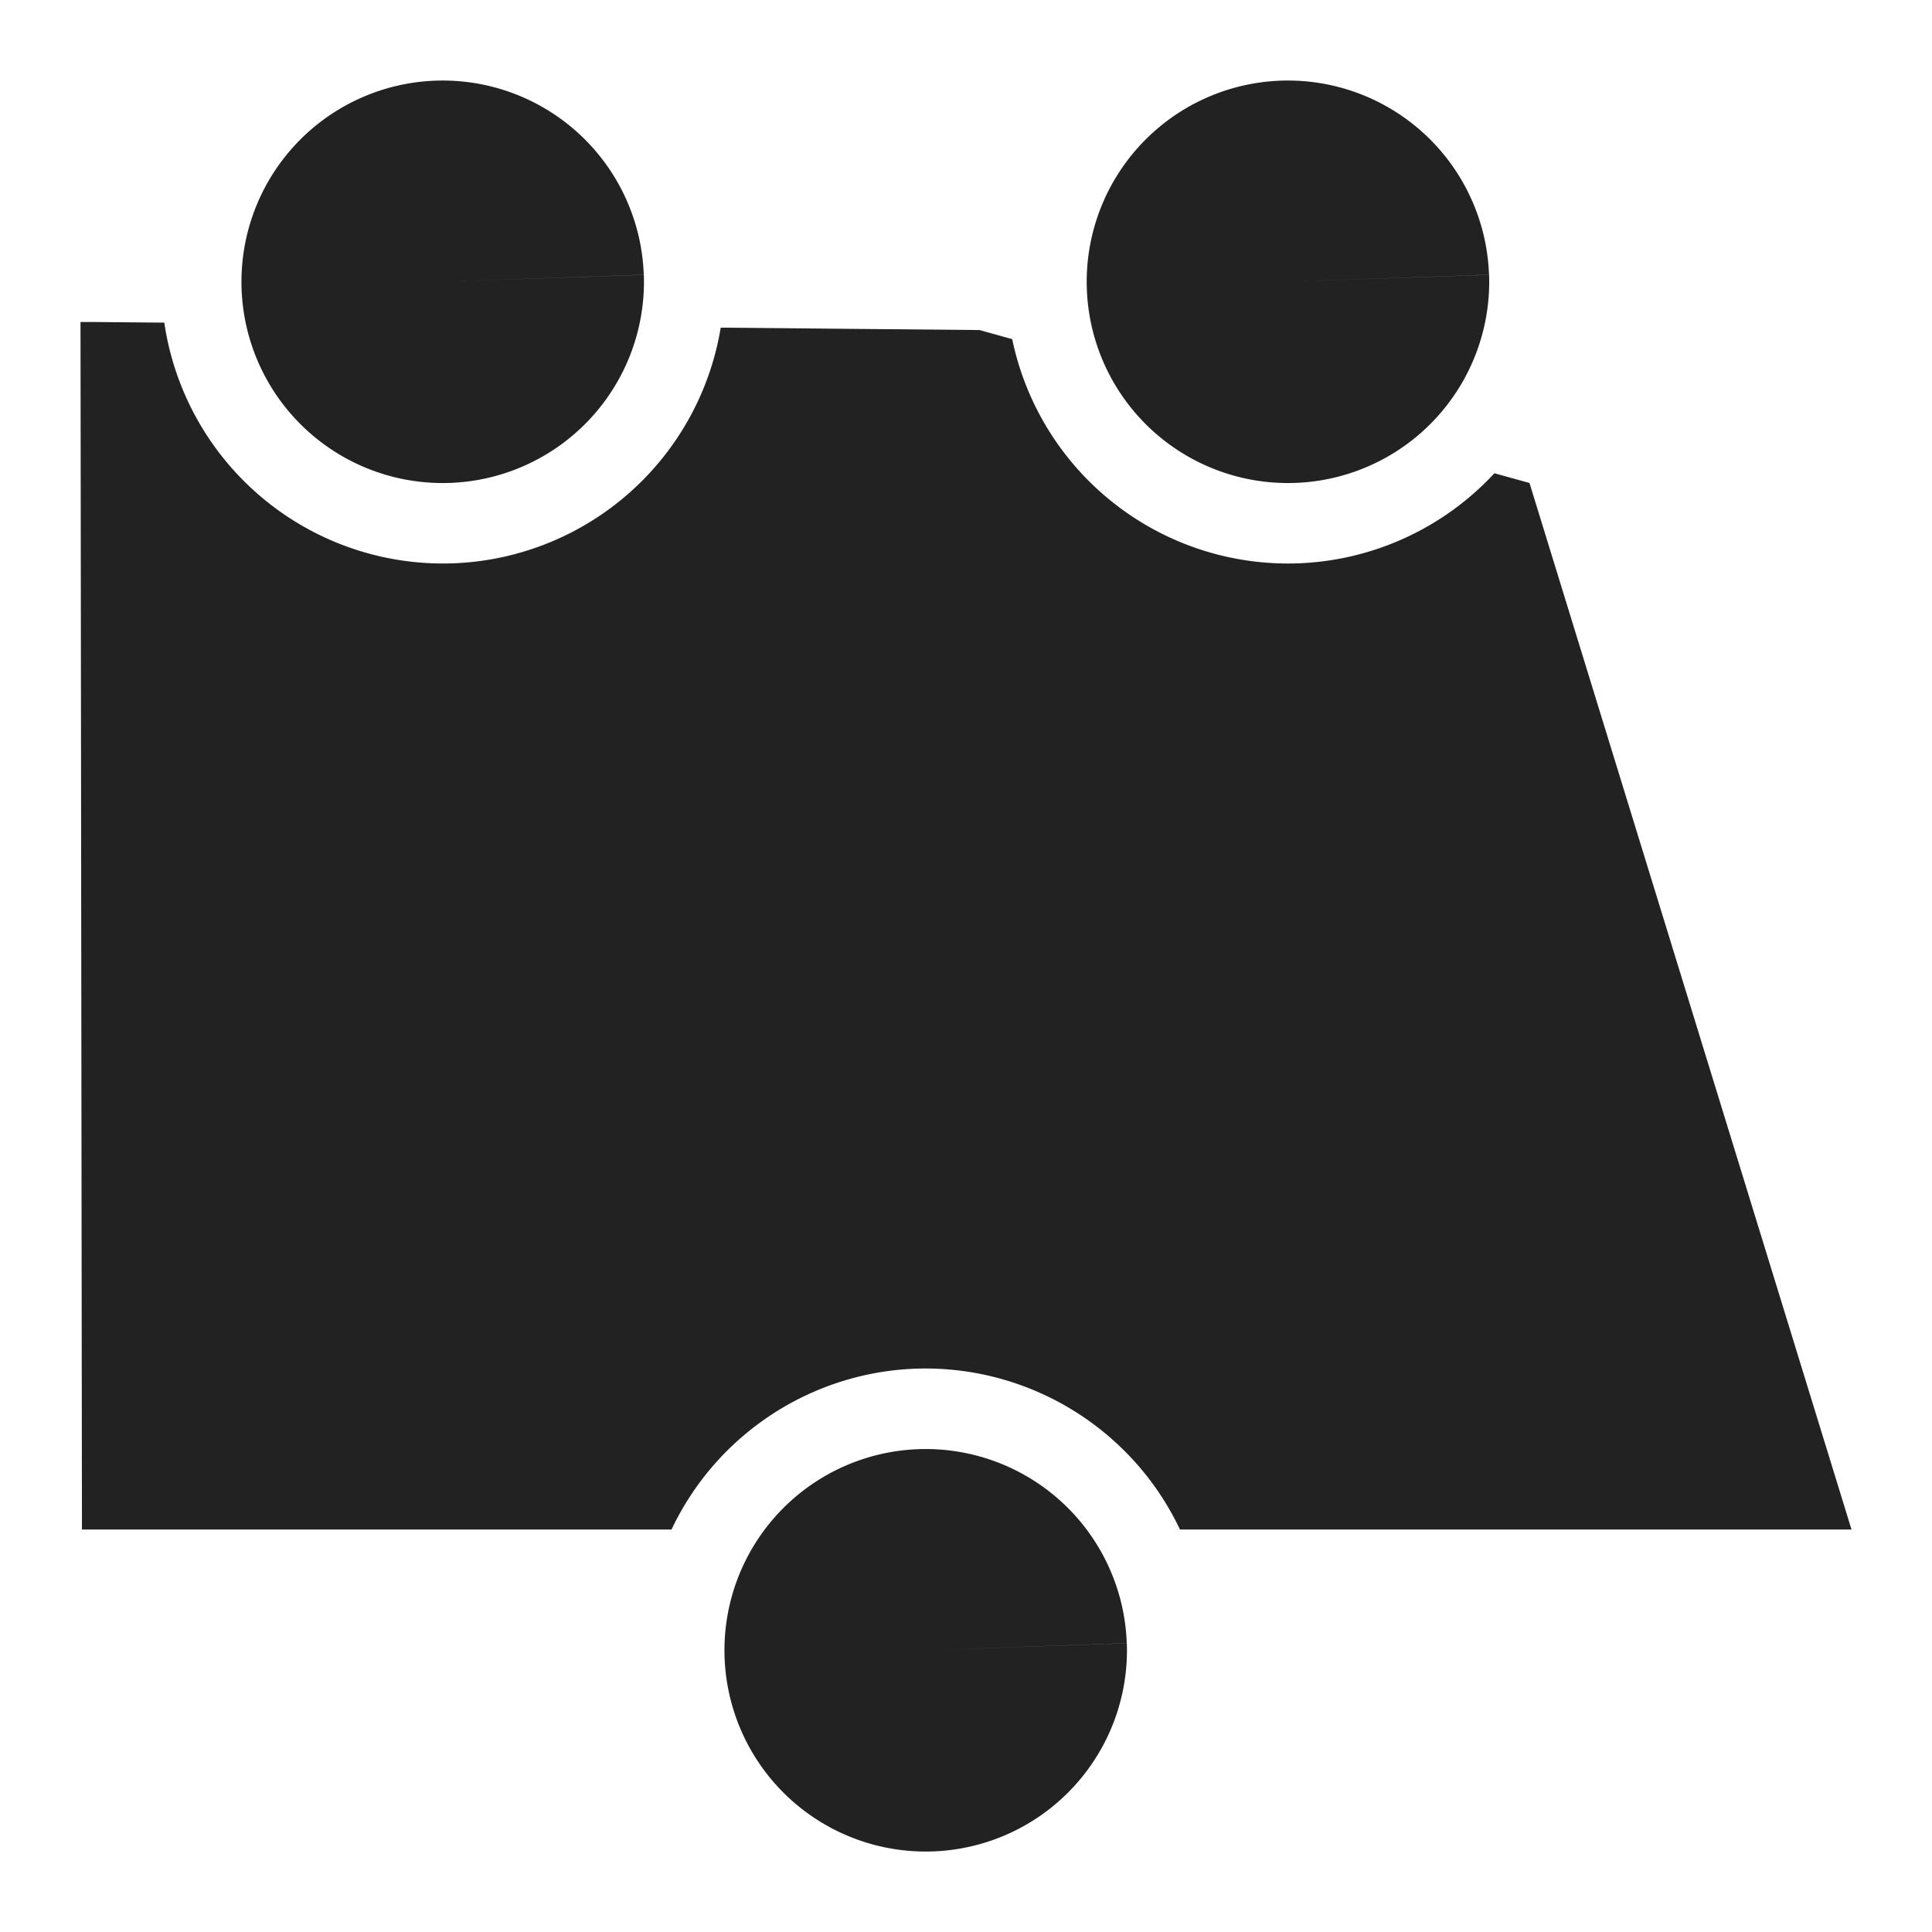 <?xml version="1.0" encoding="UTF-8" standalone="no"?>
<!-- Created with Inkscape (http://www.inkscape.org/) -->

<svg
   xmlns:dc="http://purl.org/dc/elements/1.1/"
   xmlns:cc="http://creativecommons.org/ns#"
   xmlns:rdf="http://www.w3.org/1999/02/22-rdf-syntax-ns#"
   xmlns:svg="http://www.w3.org/2000/svg"
   xmlns="http://www.w3.org/2000/svg"
   xmlns:sodipodi="http://sodipodi.sourceforge.net/DTD/sodipodi-0.dtd"
   xmlns:inkscape="http://www.inkscape.org/namespaces/inkscape"
   width="24"
   height="24"
   viewBox="0 0 24 24"
   id="svg30571"
   version="1.1"
   inkscape:version="0.91+devel r"
   sodipodi:docname="gimp-tool-handle-transform-24.svg"
   inkscape:export-filename="/home/klaus/Bilder/icons/gimp-icons/Symbolic/hicolor/22x22/apps/gimp-tool-handle-transform.png"
   inkscape:export-xdpi="90"
   inkscape:export-ydpi="90">
  <defs
     id="defs30573" />
  <sodipodi:namedview
     id="base"
     pagecolor="#000000"
     bordercolor="#a6a6a6"
     borderopacity="1.0"
     inkscape:pageopacity="0.0"
     inkscape:pageshadow="2"
     inkscape:zoom="21.166144"
     inkscape:cx="3.456853"
     inkscape:cy="6.9029794"
     inkscape:document-units="px"
     inkscape:current-layer="layer1"
     showgrid="true"
     units="px"
     inkscape:snap-page="true"
     inkscape:snap-bbox="true"
     inkscape:bbox-paths="true"
     inkscape:bbox-nodes="true"
     inkscape:snap-bbox-edge-midpoints="true"
     inkscape:snap-bbox-midpoints="true"
     inkscape:object-paths="true"
     inkscape:snap-intersection-paths="true"
     inkscape:object-nodes="true"
     inkscape:snap-smooth-nodes="true"
     inkscape:snap-midpoints="true"
     inkscape:snap-object-midpoints="true"
     inkscape:snap-center="true"
     inkscape:snap-text-baseline="true"
     showborder="false"
     inkscape:window-width="1920"
     inkscape:window-height="1016"
     inkscape:window-x="0"
     inkscape:window-y="27"
     inkscape:window-maximized="1"
     inkscape:snap-global="false">
    <inkscape:grid
       type="xygrid"
       id="grid4365" />
  </sodipodi:namedview>
  <g
     inkscape:label="Layer 1"
     inkscape:groupmode="layer"
     id="layer1"
     transform="translate(0,-1028.362)">
    <g
       id="g4458">
      <rect
         inkscape:transform-center-y="52.3259"
         inkscape:transform-center-x="-94.752306"
         y="1028.362"
         x="3.919983e-09"
         height="24"
         width="24"
         id="rect6639-1"
         style="display:inline;opacity:1;fill:none;fill-opacity:1;fill-rule:nonzero;stroke:none;stroke-width:0.3;stroke-miterlimit:4;stroke-dasharray:none;stroke-opacity:1" />
      <g
         id="g4140"
         transform="matrix(0.986,0,0,0.986,1.487,13.41)"
         style="display:inline">
        <g
           id="g5662"
           transform="matrix(1.029,0,0,1.029,-1.721,-30.673)" />
      </g>
      <path
         id="rect7228"
         transform="translate(0,1028.362)"
         d="M 1 4 L 1.018 19 L 8.342 19 C 8.901 17.82 10.072 17.049 11.377 17.002 C 12.771 16.955 14.06 17.74 14.658 19 L 16.719 19 L 23 19 L 19 6 L 18.564 5.879 A 3.5 3.5 0 0 1 16.123 6.998 A 3.5 3.5 0 0 1 12.574 4.213 L 12.168 4.1 L 8.953 4.07 A 3.5 3.5 0 0 1 5.623 6.998 A 3.5 3.5 0 0 1 2.041 4.008 L 1.16 4 L 1 4 z "
         style="opacity:1;fill:#222222;fill-opacity:1;stroke:none;stroke-width:1.661;stroke-miterlimit:4;stroke-dasharray:none;stroke-opacity:1" />
      <path
         style="opacity:1;fill:#222222;fill-opacity:1;stroke:none;stroke-width:0.861;stroke-miterlimit:4;stroke-dasharray:none;stroke-opacity:1"
         id="path7231-1-8"
         sodipodi:type="arc"
         sodipodi:cx="11.5"
         sodipodi:cy="1048.8622"
         sodipodi:rx="2.5"
         sodipodi:ry="2.5"
         sodipodi:start="6.2483485"
         sodipodi:end="6.2478424"
         d="m 13.998,1048.775 a 2.5,2.5 0 0 1 -2.411,2.586 2.5,2.5 0 0 1 -2.586,-2.411 2.5,2.5 0 0 1 2.41,-2.586 2.5,2.5 0 0 1 2.586,2.41 L 11.5,1048.862 Z" />
      <path
         style="opacity:1;fill:#222222;fill-opacity:1;stroke:none;stroke-width:0.861;stroke-miterlimit:4;stroke-dasharray:none;stroke-opacity:1"
         id="path7231-1-8-0"
         sodipodi:type="arc"
         sodipodi:cx="5.5"
         sodipodi:cy="1031.8622"
         sodipodi:rx="2.5"
         sodipodi:ry="2.5"
         sodipodi:start="6.2483485"
         sodipodi:end="6.2478424"
         d="m 7.998,1031.775 a 2.5,2.5 0 0 1 -2.411,2.586 2.5,2.5 0 0 1 -2.586,-2.411 2.5,2.5 0 0 1 2.41,-2.586 2.5,2.5 0 0 1 2.586,2.41 L 5.5,1031.862 Z" />
      <path
         style="opacity:1;fill:#222222;fill-opacity:1;stroke:none;stroke-width:0.861;stroke-miterlimit:4;stroke-dasharray:none;stroke-opacity:1"
         id="path7231-1-8-0-5"
         sodipodi:type="arc"
         sodipodi:cx="16"
         sodipodi:cy="1031.8622"
         sodipodi:rx="2.5"
         sodipodi:ry="2.5"
         sodipodi:start="6.2483485"
         sodipodi:end="6.2478424"
         d="m 18.498,1031.775 a 2.5,2.5 0 0 1 -2.411,2.586 2.5,2.5 0 0 1 -2.586,-2.411 2.5,2.5 0 0 1 2.41,-2.586 2.5,2.5 0 0 1 2.586,2.41 L 16,1031.862 Z" />
    </g>
  </g>
</svg>
